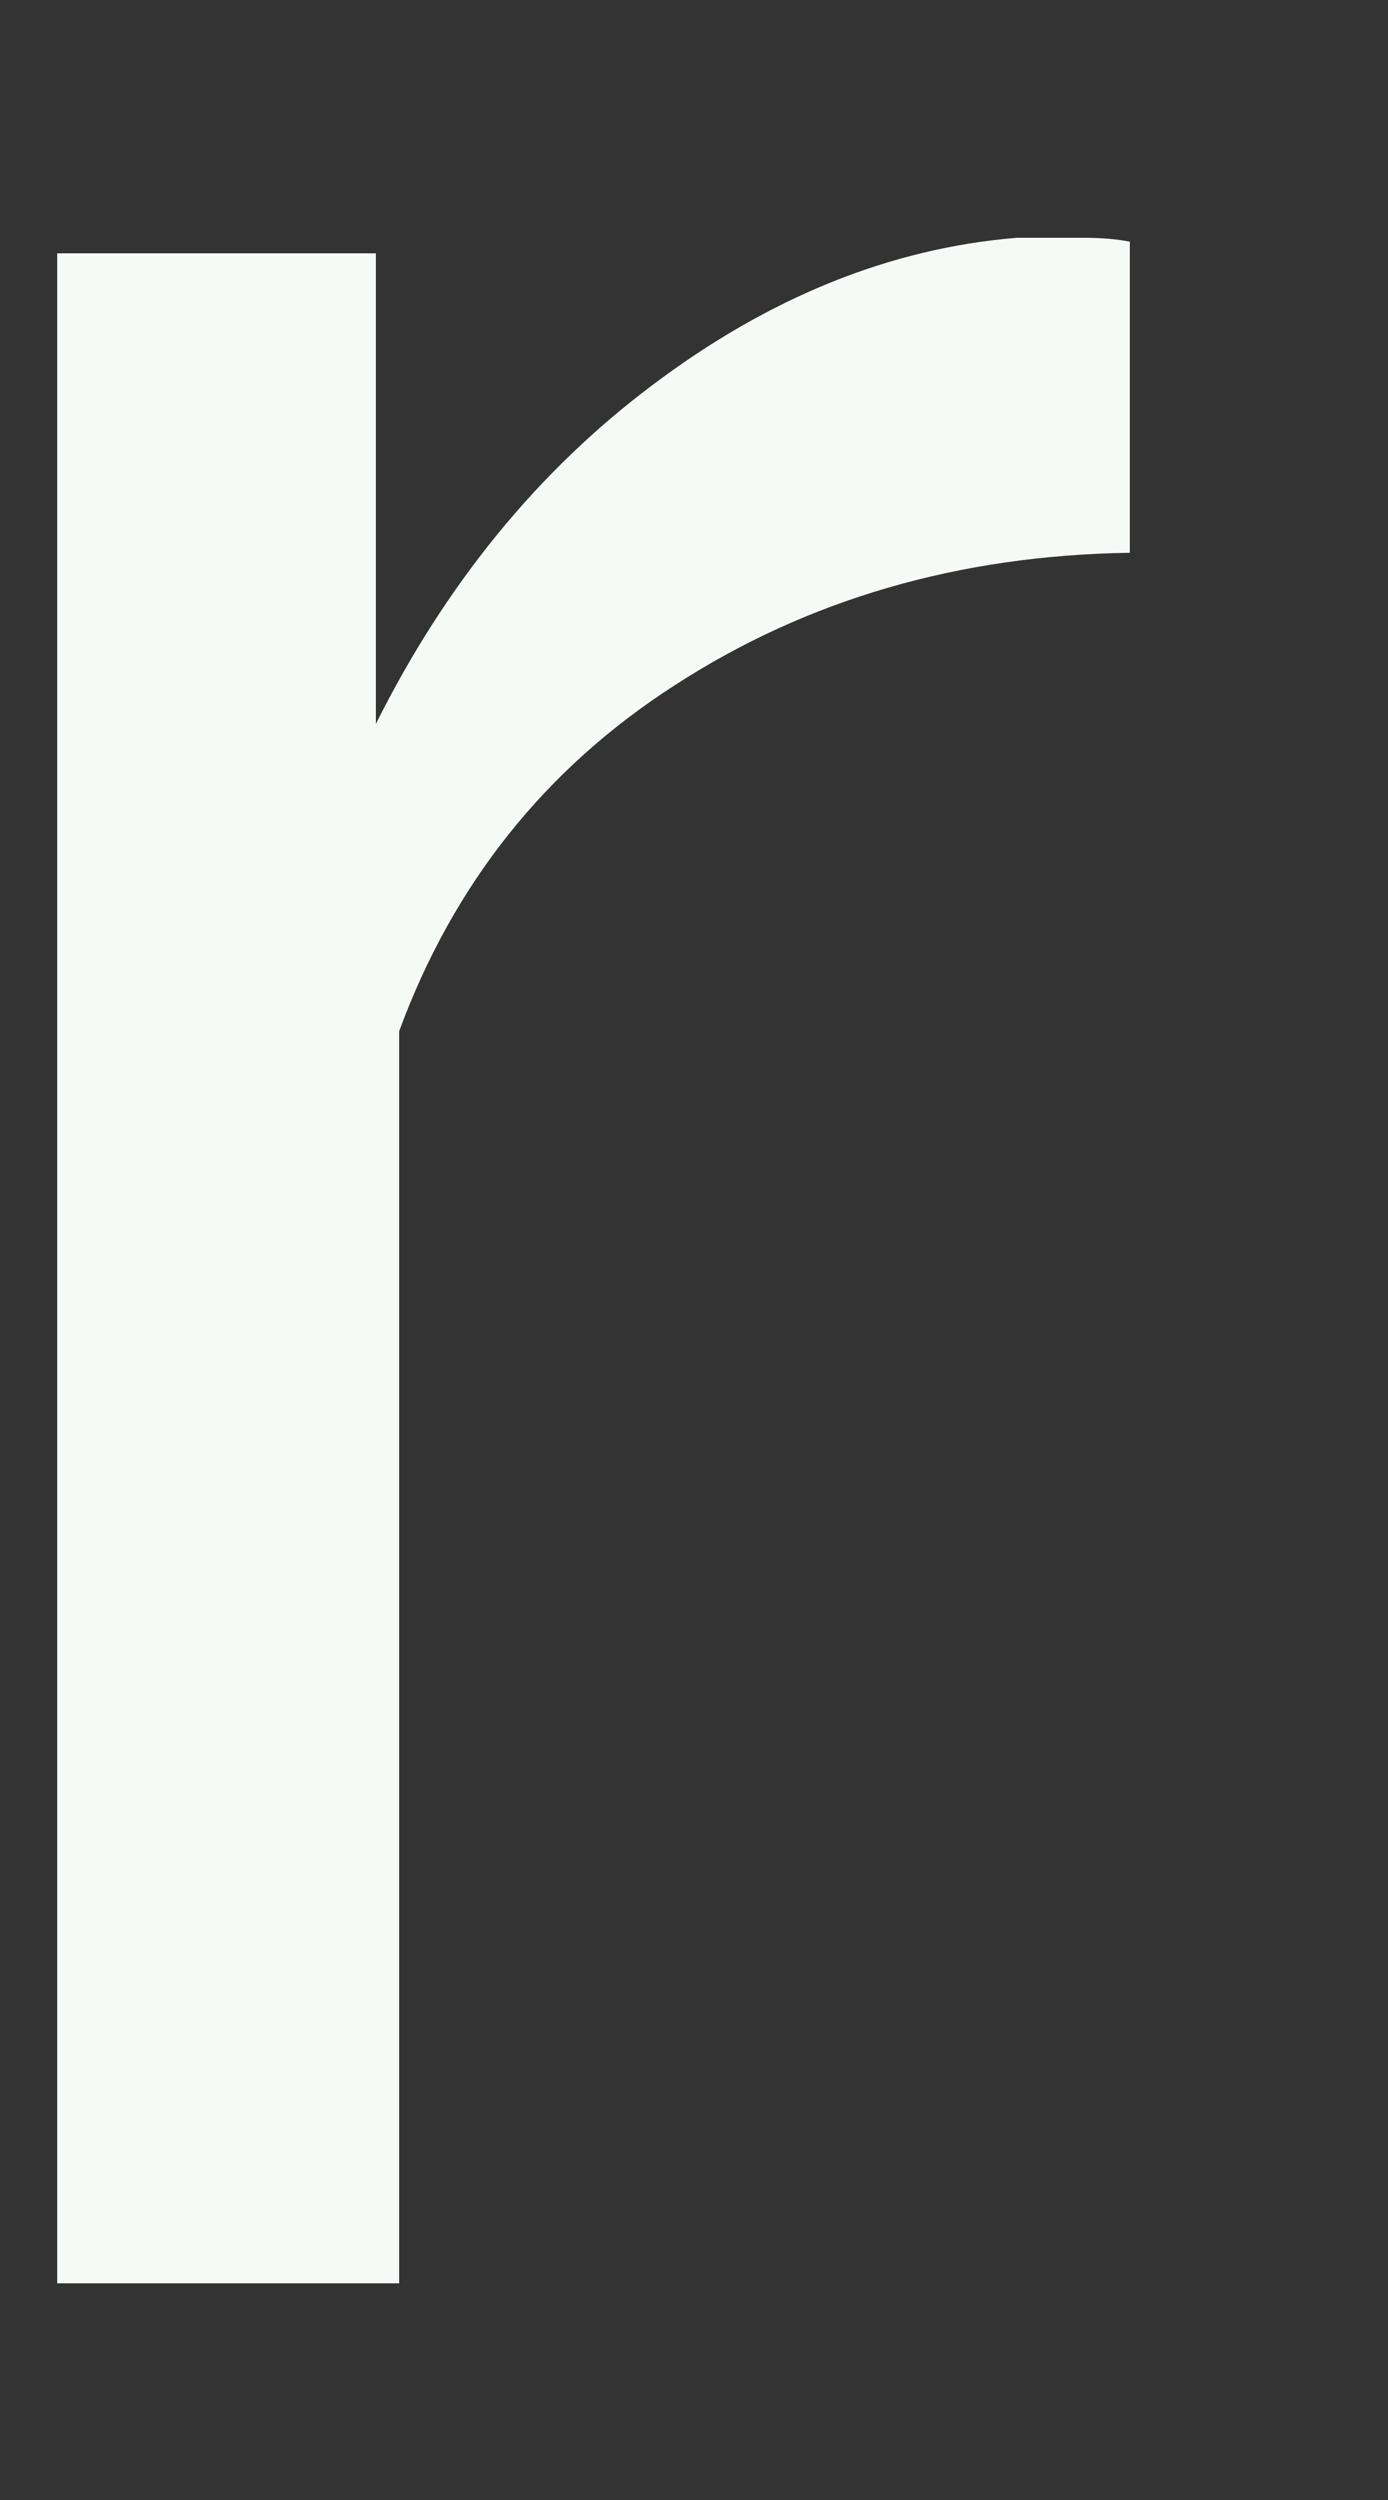 <?xml version="1.0" encoding="UTF-8" standalone="no"?><svg width='5' height='9' viewBox='0 0 5 9' fill='none' xmlns='http://www.w3.org/2000/svg'>
<rect x="0" y="0" width="5" height="9" fill="#333333" stroke="none"/>
<path d='M4.07 1.99C3.454 1.999 2.908 2.158 2.432 2.466C1.966 2.765 1.634 3.18 1.438 3.712V8.22H0.206V0.912H1.354V2.606C1.606 2.102 1.938 1.696 2.348 1.388C2.768 1.071 3.207 0.893 3.664 0.856C3.758 0.856 3.837 0.856 3.902 0.856C3.968 0.856 4.024 0.861 4.07 0.87V1.99Z' fill='#F5FAF7'/>
</svg>
